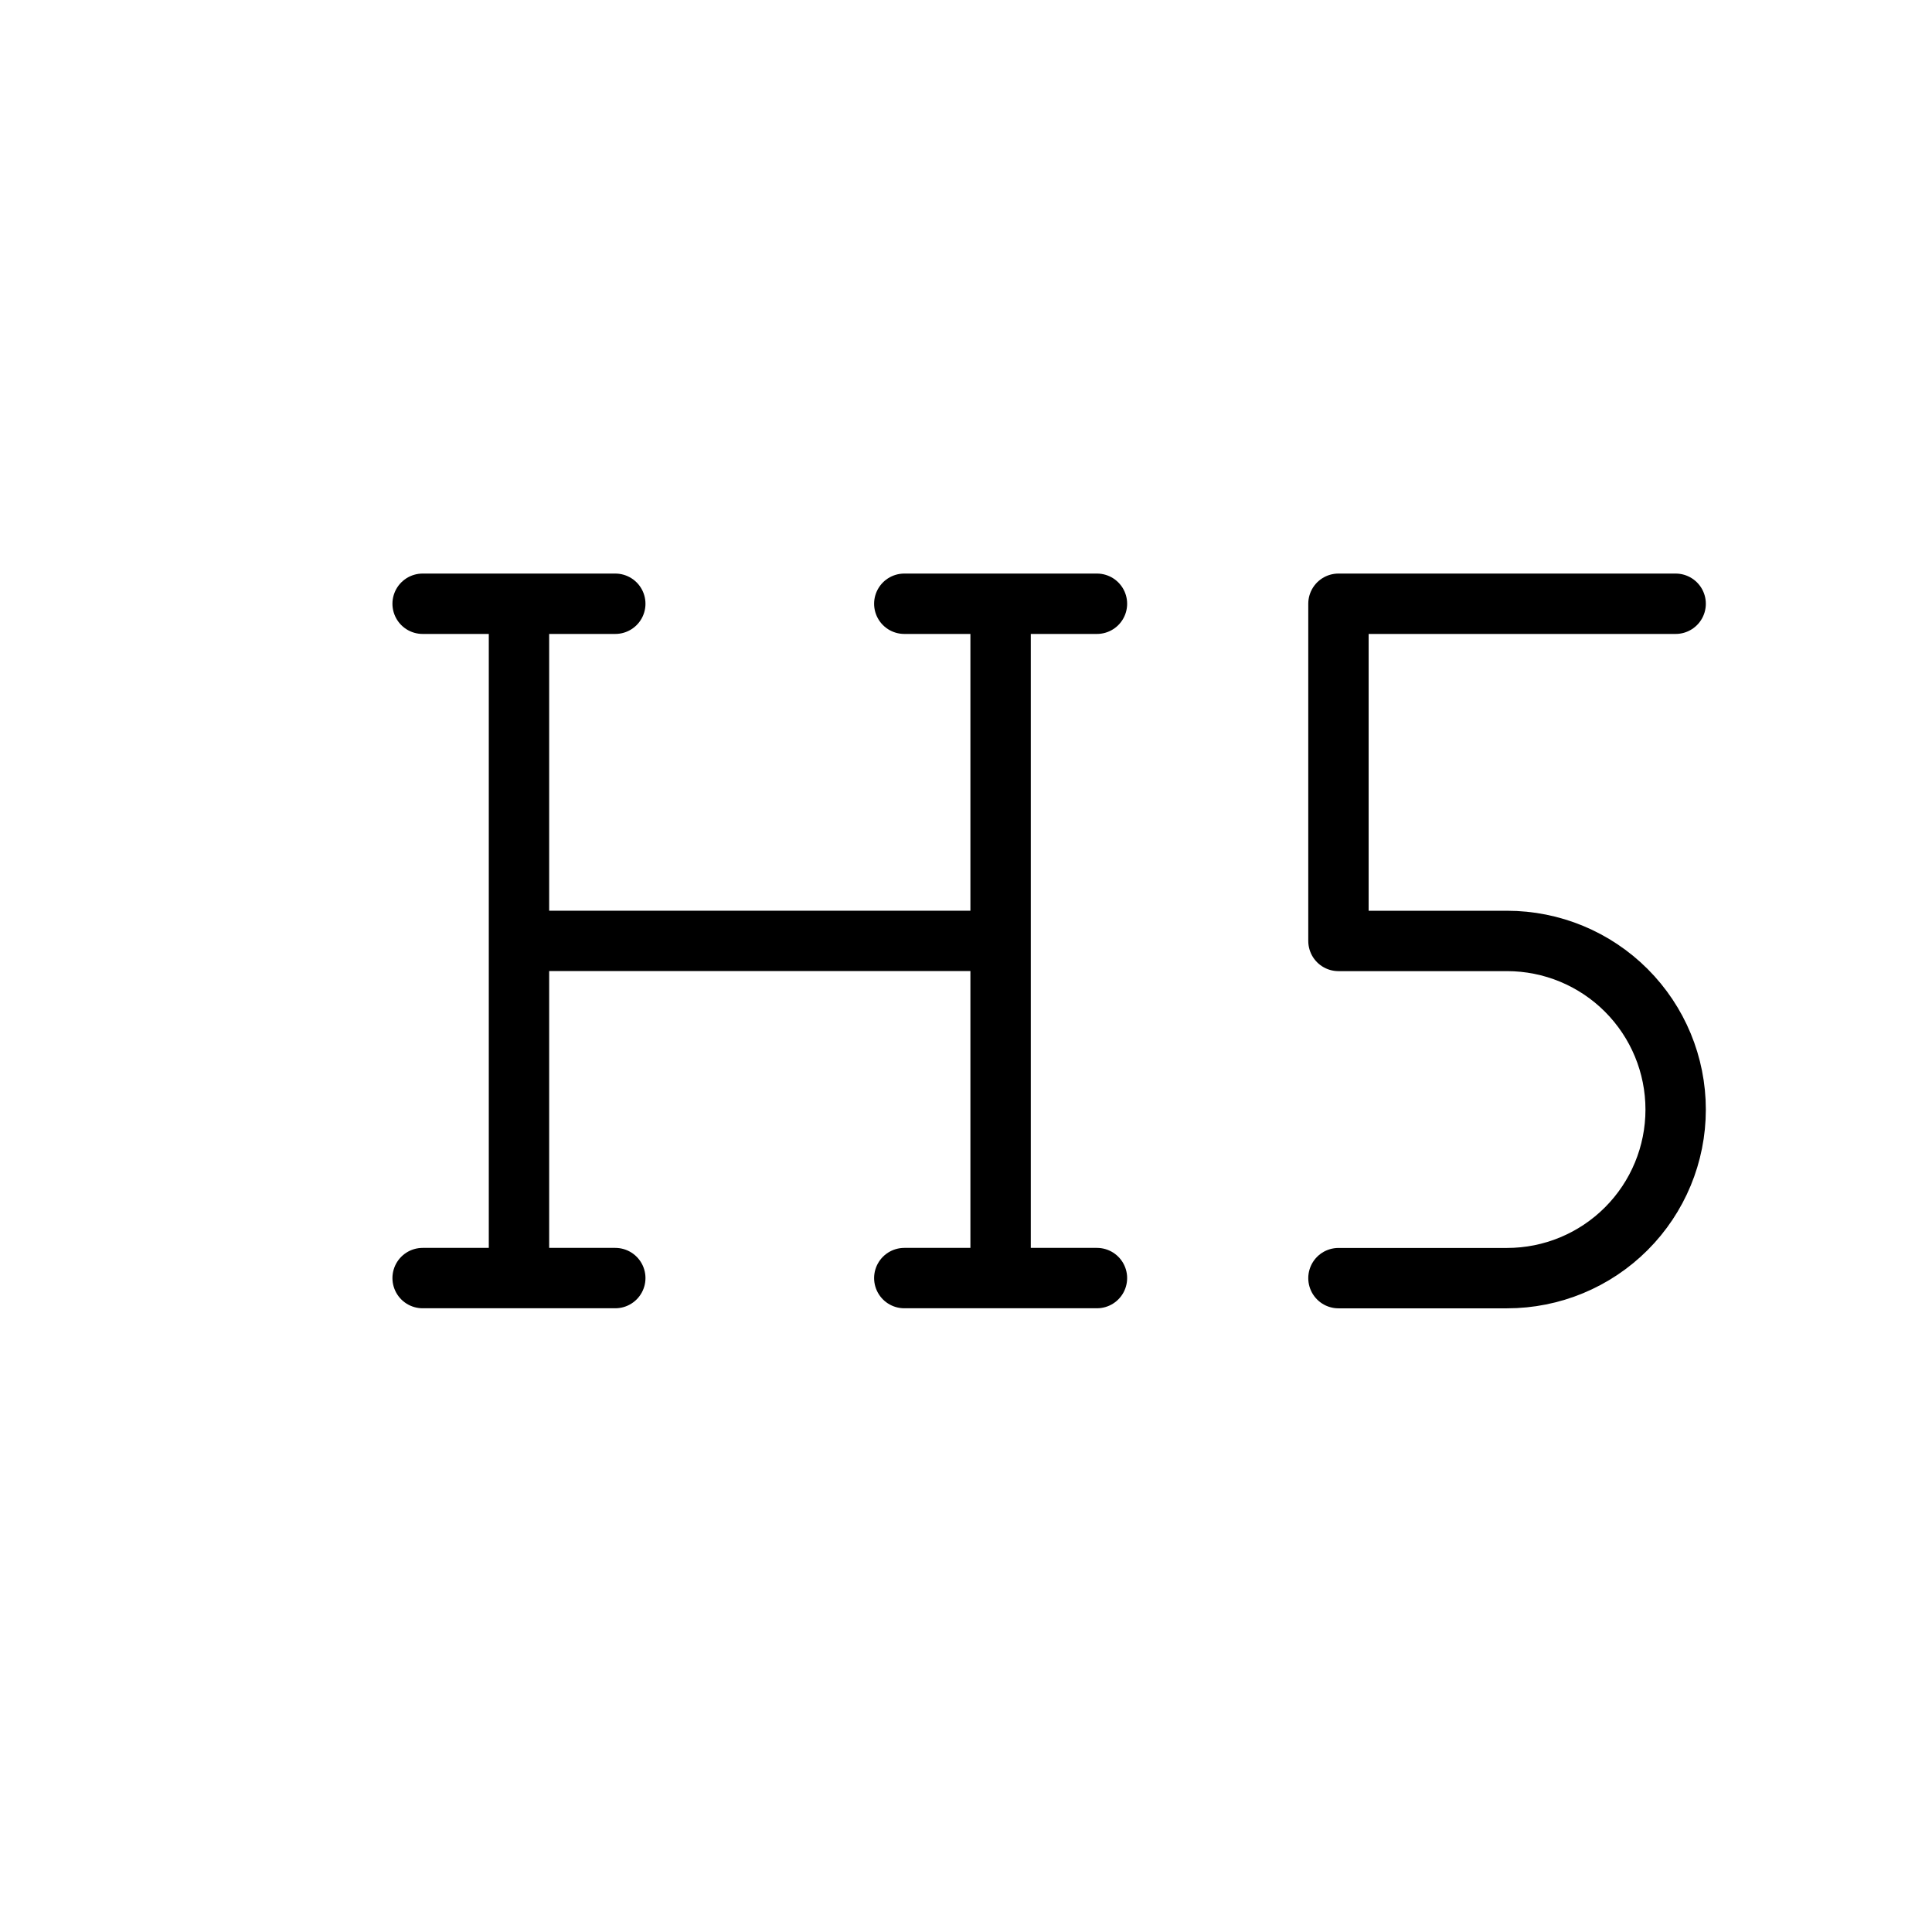 <svg width="32" height="32" viewBox="0 0 32 32" fill="none" xmlns="http://www.w3.org/2000/svg">
<path d="M8.596 15.584H16.573M8.596 10V21.169M16.573 10V21.169M14.978 21.169H18.169M14.978 10H18.169M7 21.169H10.191M7 10H10.191" stroke="black" stroke-linecap="round" stroke-linejoin="round"/>
<path d="M22.169 21.17H24.961C25.702 21.17 26.412 20.876 26.936 20.352C27.46 19.828 27.754 19.118 27.754 18.378C27.754 17.637 27.46 16.927 26.936 16.403C26.412 15.879 25.702 15.585 24.961 15.585H22.169V10H27.754" stroke="black" stroke-linecap="round" stroke-linejoin="round"/>
</svg>
